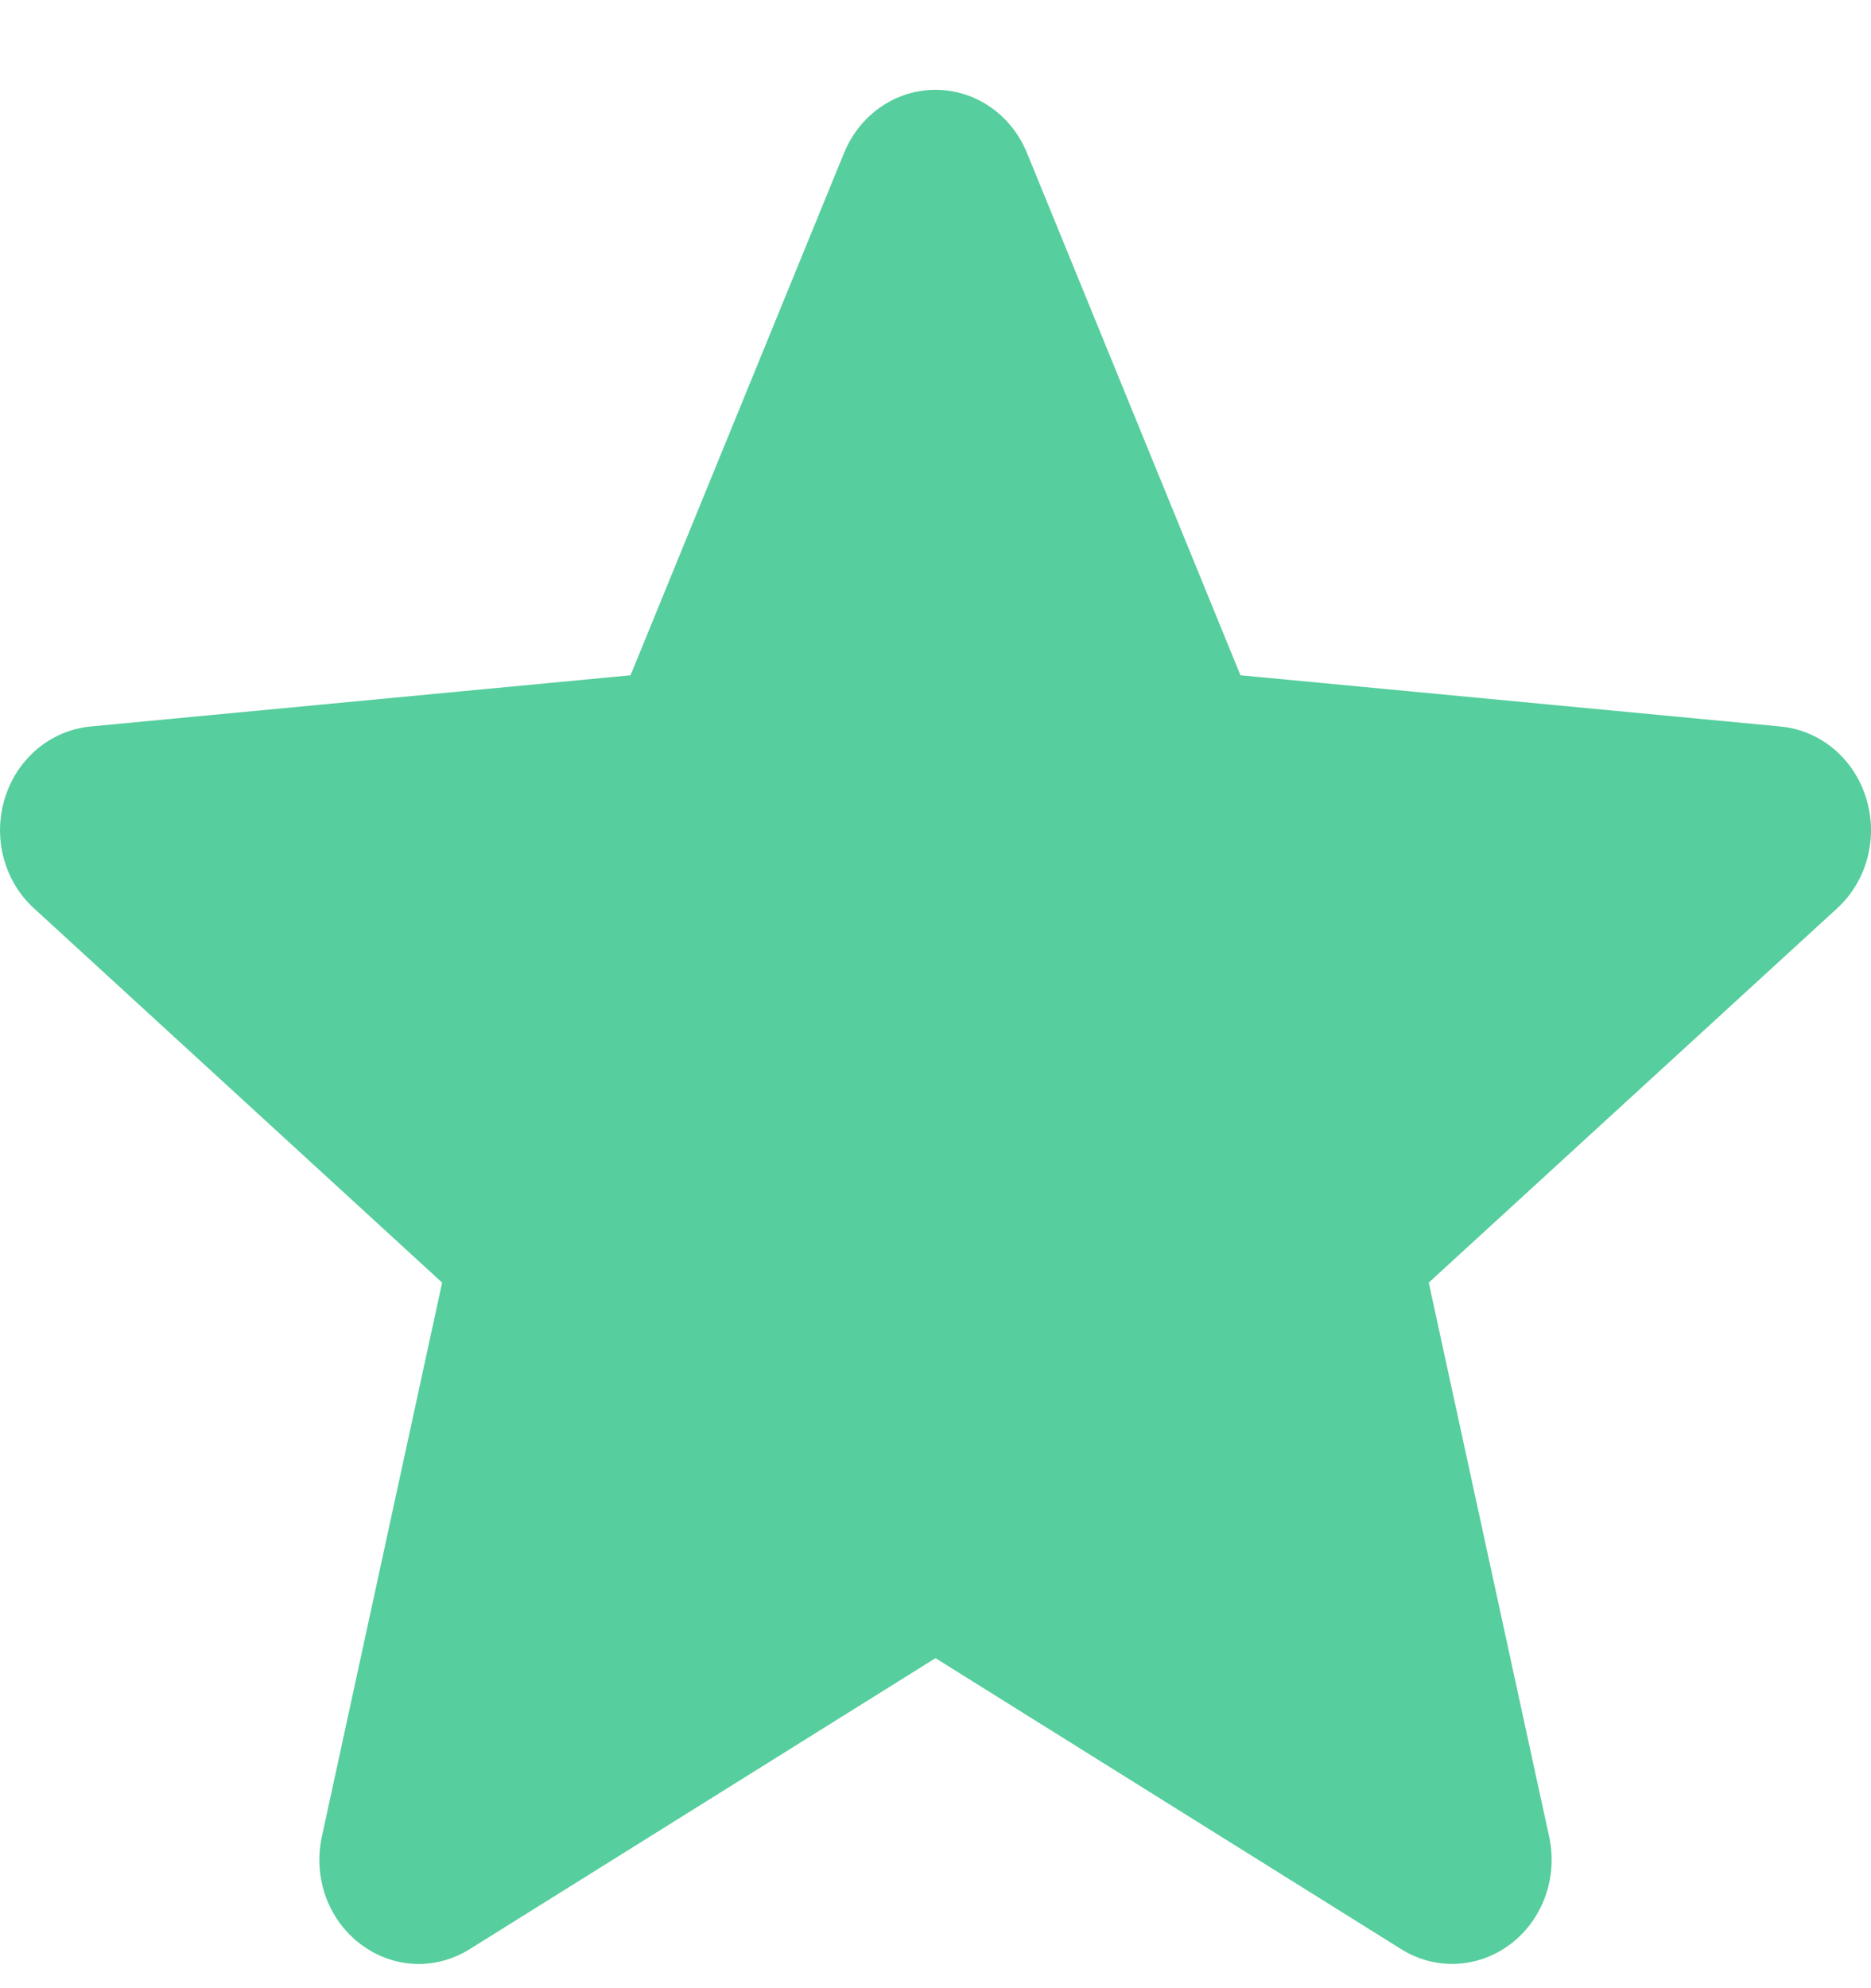 <svg width="16" height="17" viewBox="0 0 16 17" fill="none" xmlns="http://www.w3.org/2000/svg">
<path d="M15.958 6.823C15.854 6.485 15.566 6.244 15.226 6.212L10.608 5.774L8.782 1.307C8.647 0.979 8.341 0.768 8 0.768C7.659 0.768 7.353 0.979 7.218 1.308L5.392 5.774L0.773 6.212C0.434 6.245 0.147 6.485 0.042 6.823C-0.063 7.162 0.034 7.533 0.291 7.767L3.781 10.967L2.752 15.706C2.677 16.054 2.806 16.414 3.083 16.623C3.231 16.735 3.405 16.793 3.581 16.793C3.732 16.793 3.882 16.75 4.017 16.666L8 14.178L11.982 16.666C12.274 16.849 12.641 16.832 12.917 16.623C13.194 16.413 13.323 16.053 13.248 15.706L12.218 10.967L15.709 7.768C15.966 7.533 16.064 7.162 15.958 6.823Z" fill="#56CE9D"/>
</svg>
